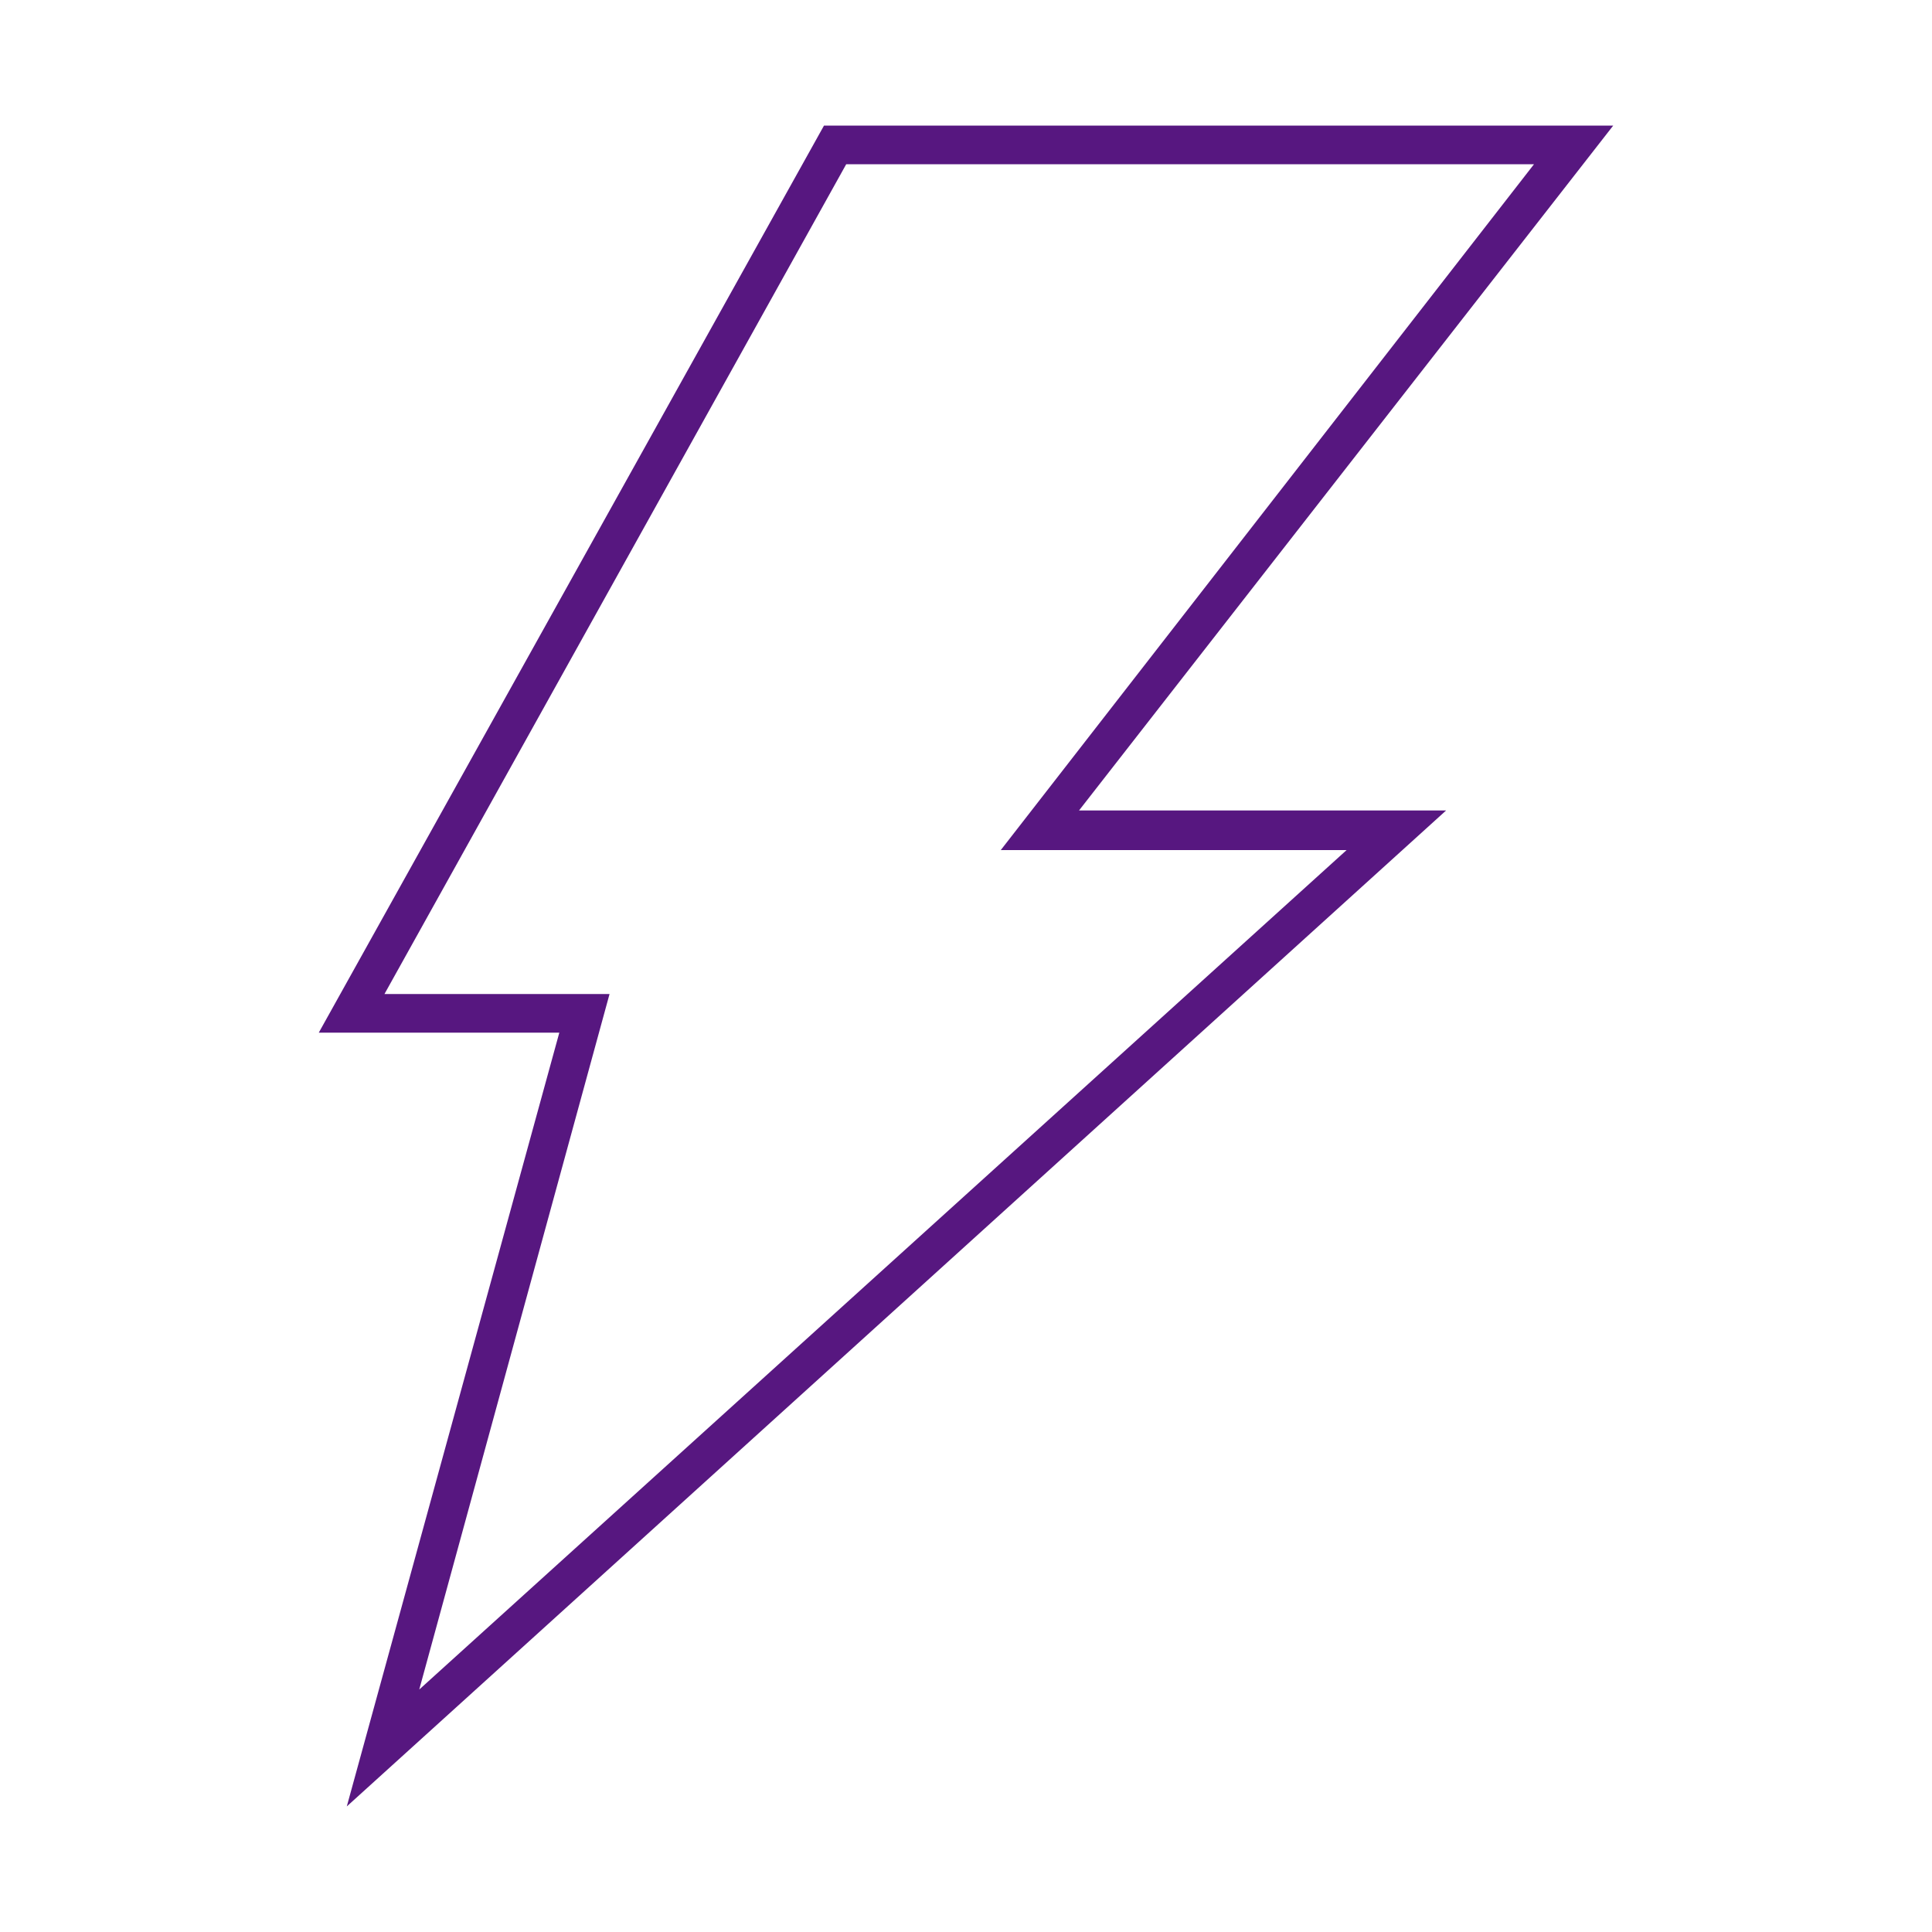 <?xml version="1.0" encoding="utf-8"?>
<!-- Generator: Adobe Illustrator 18.0.0, SVG Export Plug-In . SVG Version: 6.00 Build 0)  -->
<!DOCTYPE svg PUBLIC "-//W3C//DTD SVG 1.1//EN" "http://www.w3.org/Graphics/SVG/1.1/DTD/svg11.dtd">
<svg version="1.1" id="图层_1" xmlns="http://www.w3.org/2000/svg" xmlns:xlink="http://www.w3.org/1999/xlink" x="0px" y="0px"
	 viewBox="0 0 200 200" enable-background="new 0 0 200 200" xml:space="preserve">
<path fill="#571780" d="M35.9,187l22-80.1H33L85.3,13H167l-55.3,70.9h38L35.9,187z M39.8,102.9h23.3l-19.7,72l96-86.9h-35.8
	L158.8,17H87.6L39.8,102.9z"/>
</svg>
